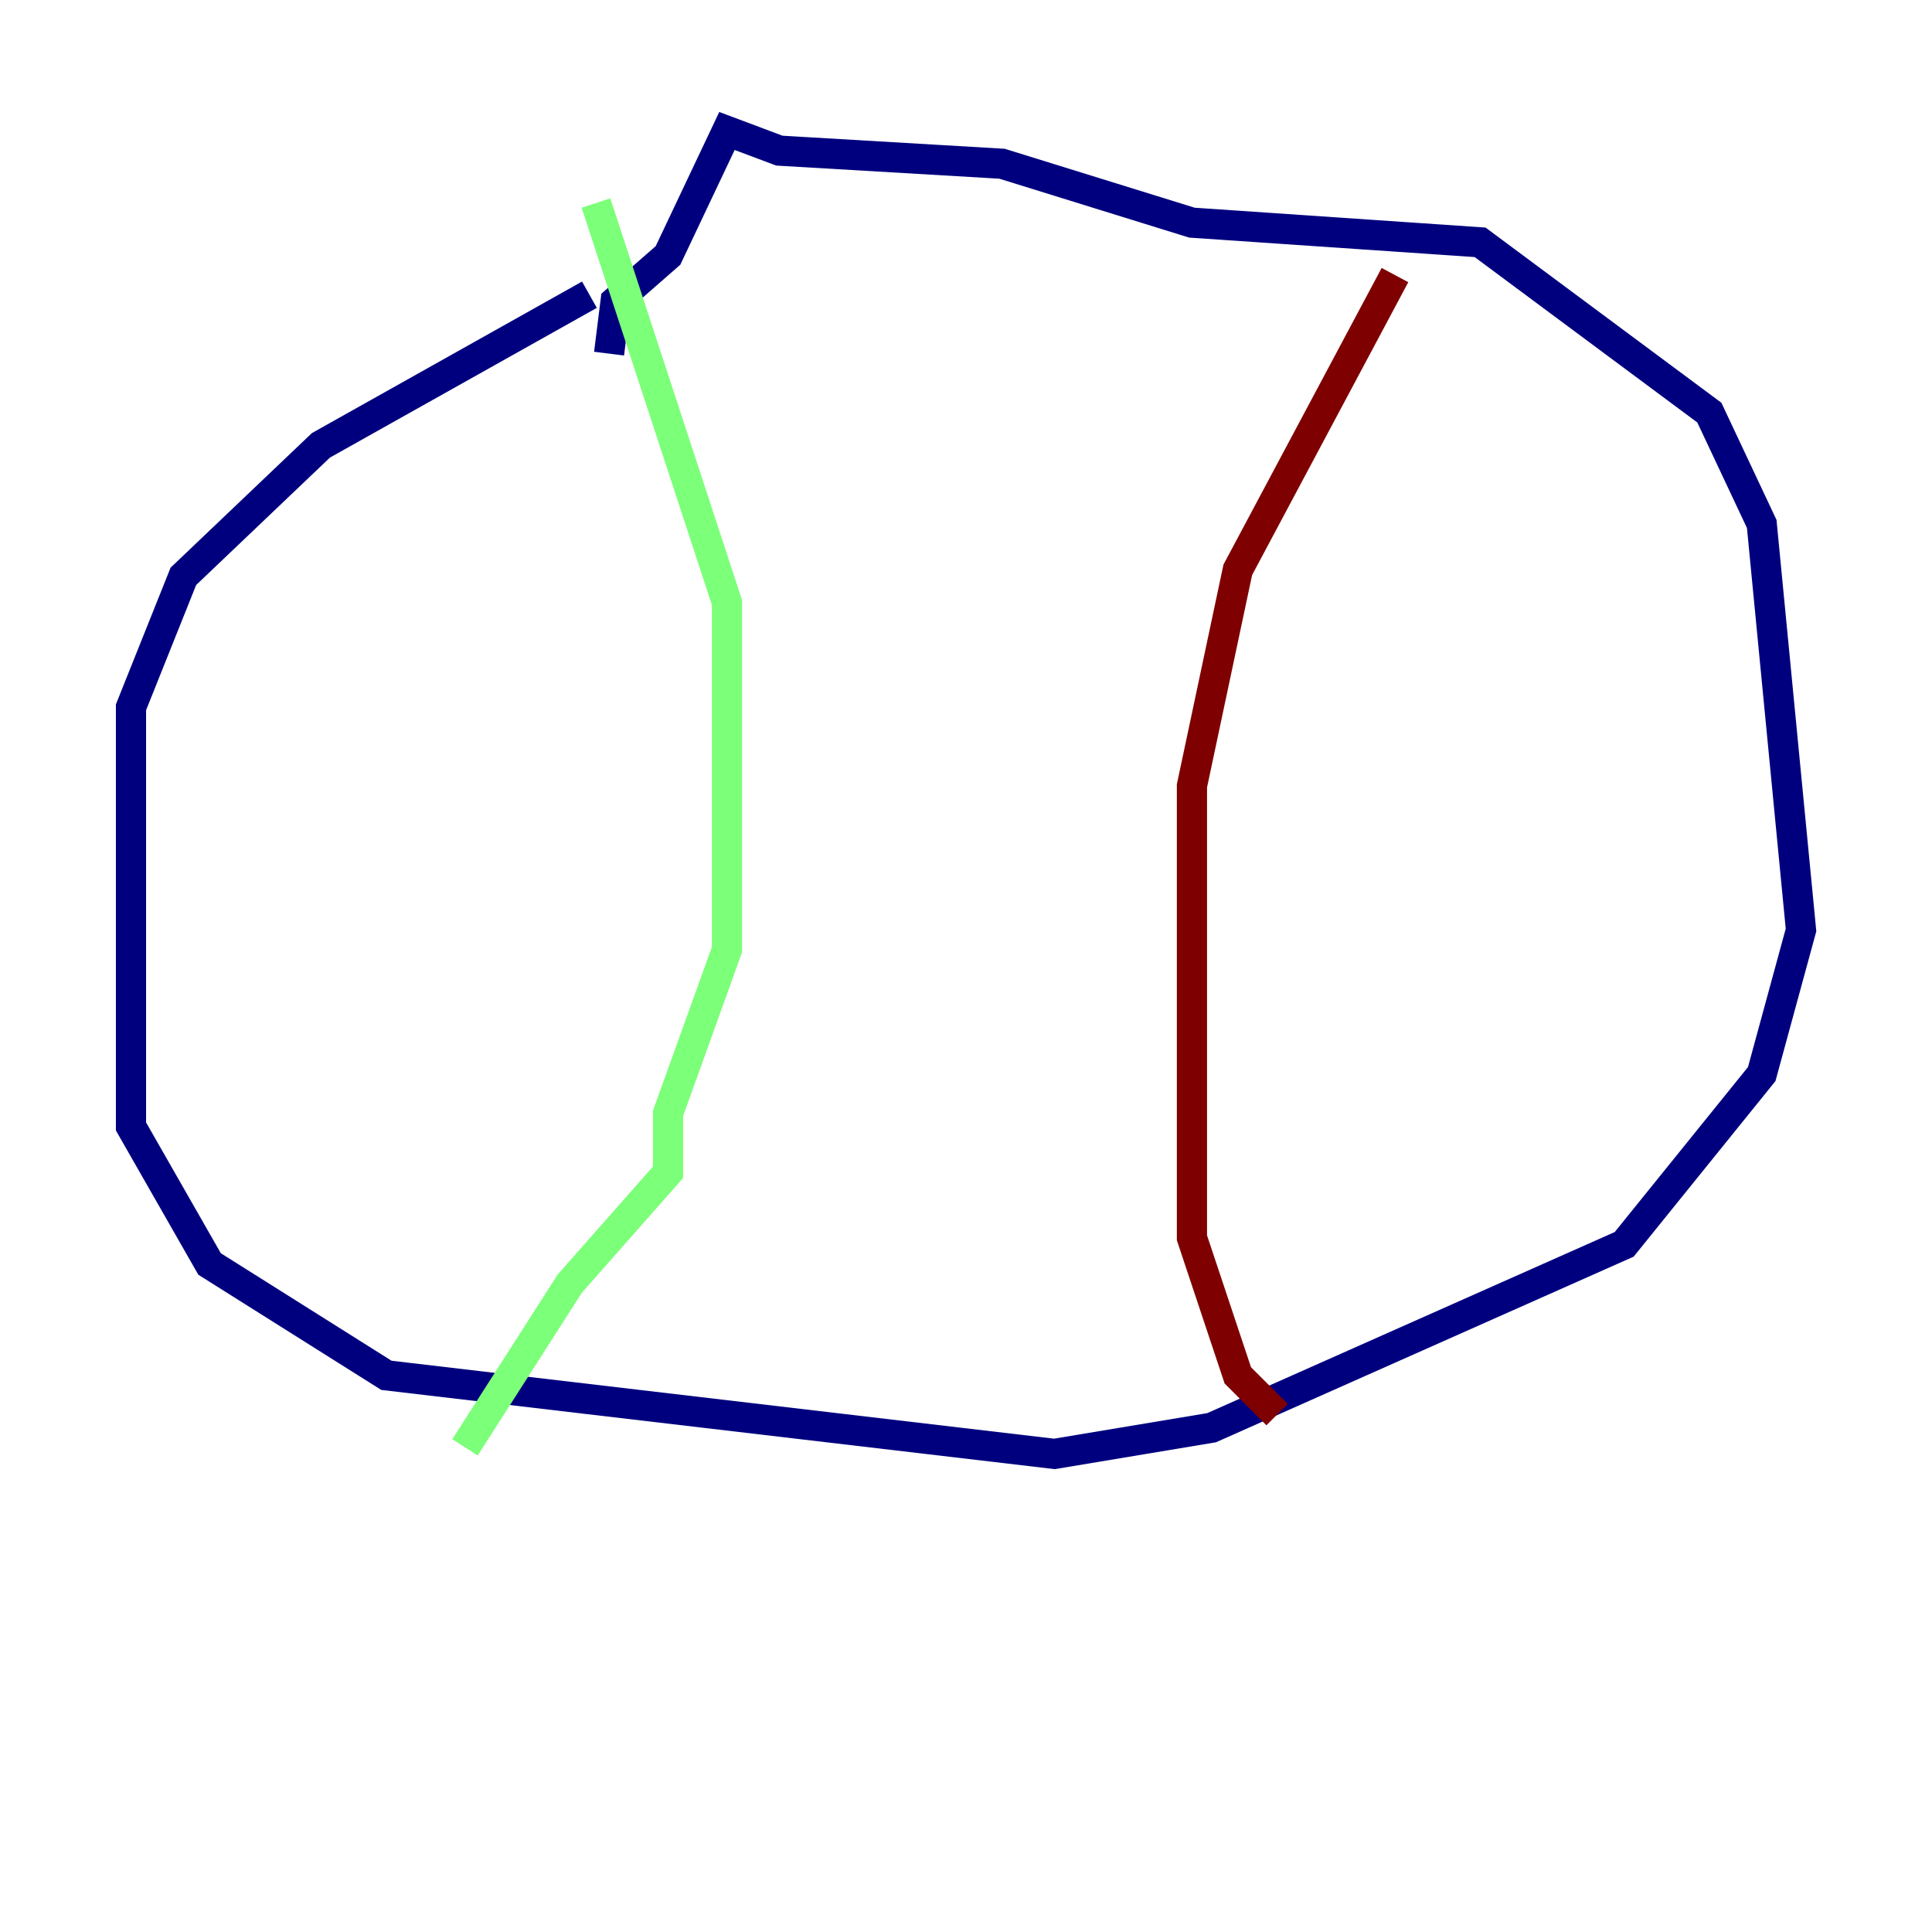 <?xml version="1.0" encoding="utf-8" ?>
<svg baseProfile="tiny" height="128" version="1.2" viewBox="0,0,128,128" width="128" xmlns="http://www.w3.org/2000/svg" xmlns:ev="http://www.w3.org/2001/xml-events" xmlns:xlink="http://www.w3.org/1999/xlink"><defs /><polyline fill="none" points="39.051,19.525 21.261,29.505 12.149,38.183 8.678,46.861 8.678,74.63 13.885,83.742 25.6,91.119 69.858,96.325 80.271,94.59 107.607,82.441 116.719,71.159 119.322,61.614 116.719,34.712 113.248,27.336 98.061,16.054 78.969,14.752 66.386,10.848 51.634,9.98 48.163,8.678 44.258,16.922 40.786,19.959 40.352,23.43" stroke="#00007f" stroke-width="2" /><polyline fill="none" points="39.485,13.451 48.163,39.919 48.163,62.915 44.258,73.763 44.258,77.668 37.749,85.044 30.807,95.891" stroke="#7cff79" stroke-width="2" /><polyline fill="none" points="92.42,18.224 82.007,37.749 78.969,52.068 78.969,82.007 82.007,91.119 84.61,93.722" stroke="#7f0000" stroke-width="2" /></svg>